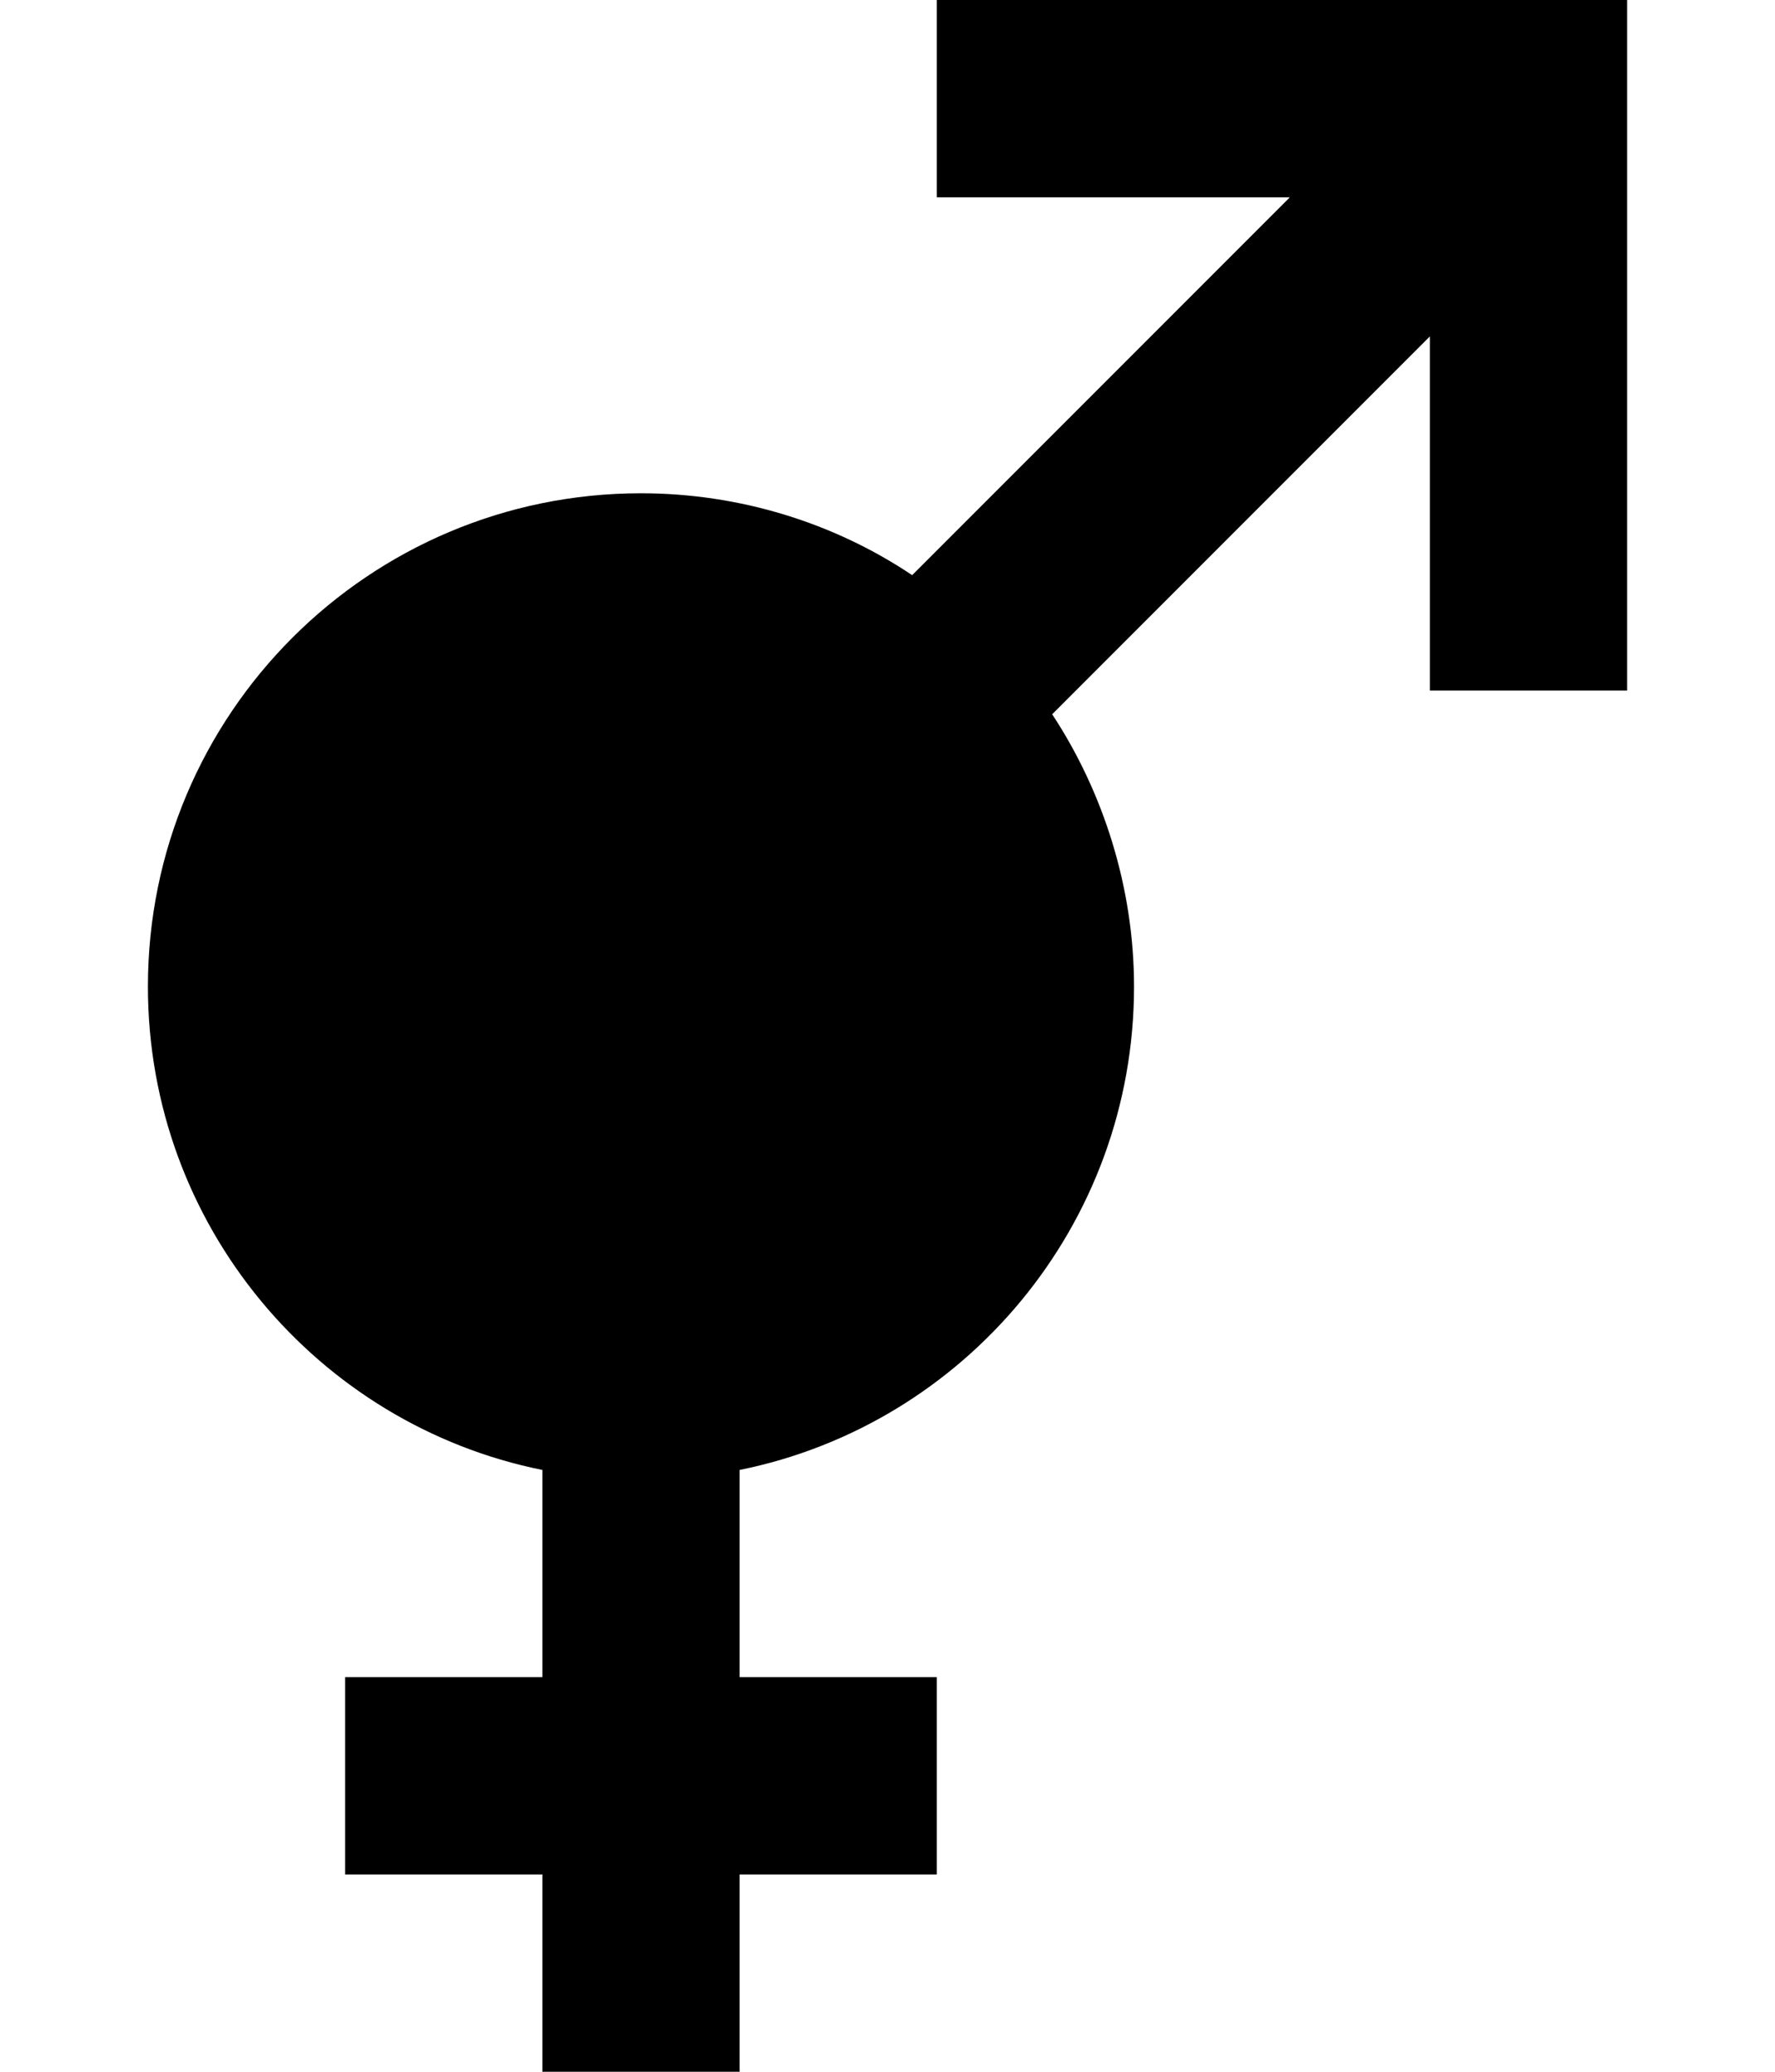 <svg xmlns="http://www.w3.org/2000/svg" viewBox="6 2 15 21" width="18" height="21">
    <path
          d="M 17.58 4 L 14 4 L 14 2 L 21 2 L 21 9 L 19 9 L 19 5.41 L 15.17 9.24 C 15.69 10.03 16 11 16 12 C 16 14.42 14.28 16.44 12 16.9 L 12 19 L 14 19 L 14 21 L 12 21 L 12 23 L 10 23 L 10 21 L 8 21 L 8 19 L 10 19 L 10 16.9 C 7.72 16.44 6 14.42 6 12 C 6 9.239 8.239 7 11 7 C 12 7 12.96 7.3 13.75 7.83 L 17.58 4 M 11.013 12.168 C 9.357 12.168 11.021 10.517 11.021 12.174 C 11.021 13.831 9.316 12.206 10.973 12.206 C 12.63 12.206 10.618 13.777 10.618 12.12 C 10.618 10.463 12.67 12.168 11.013 12.168 Z"></path>
</svg>